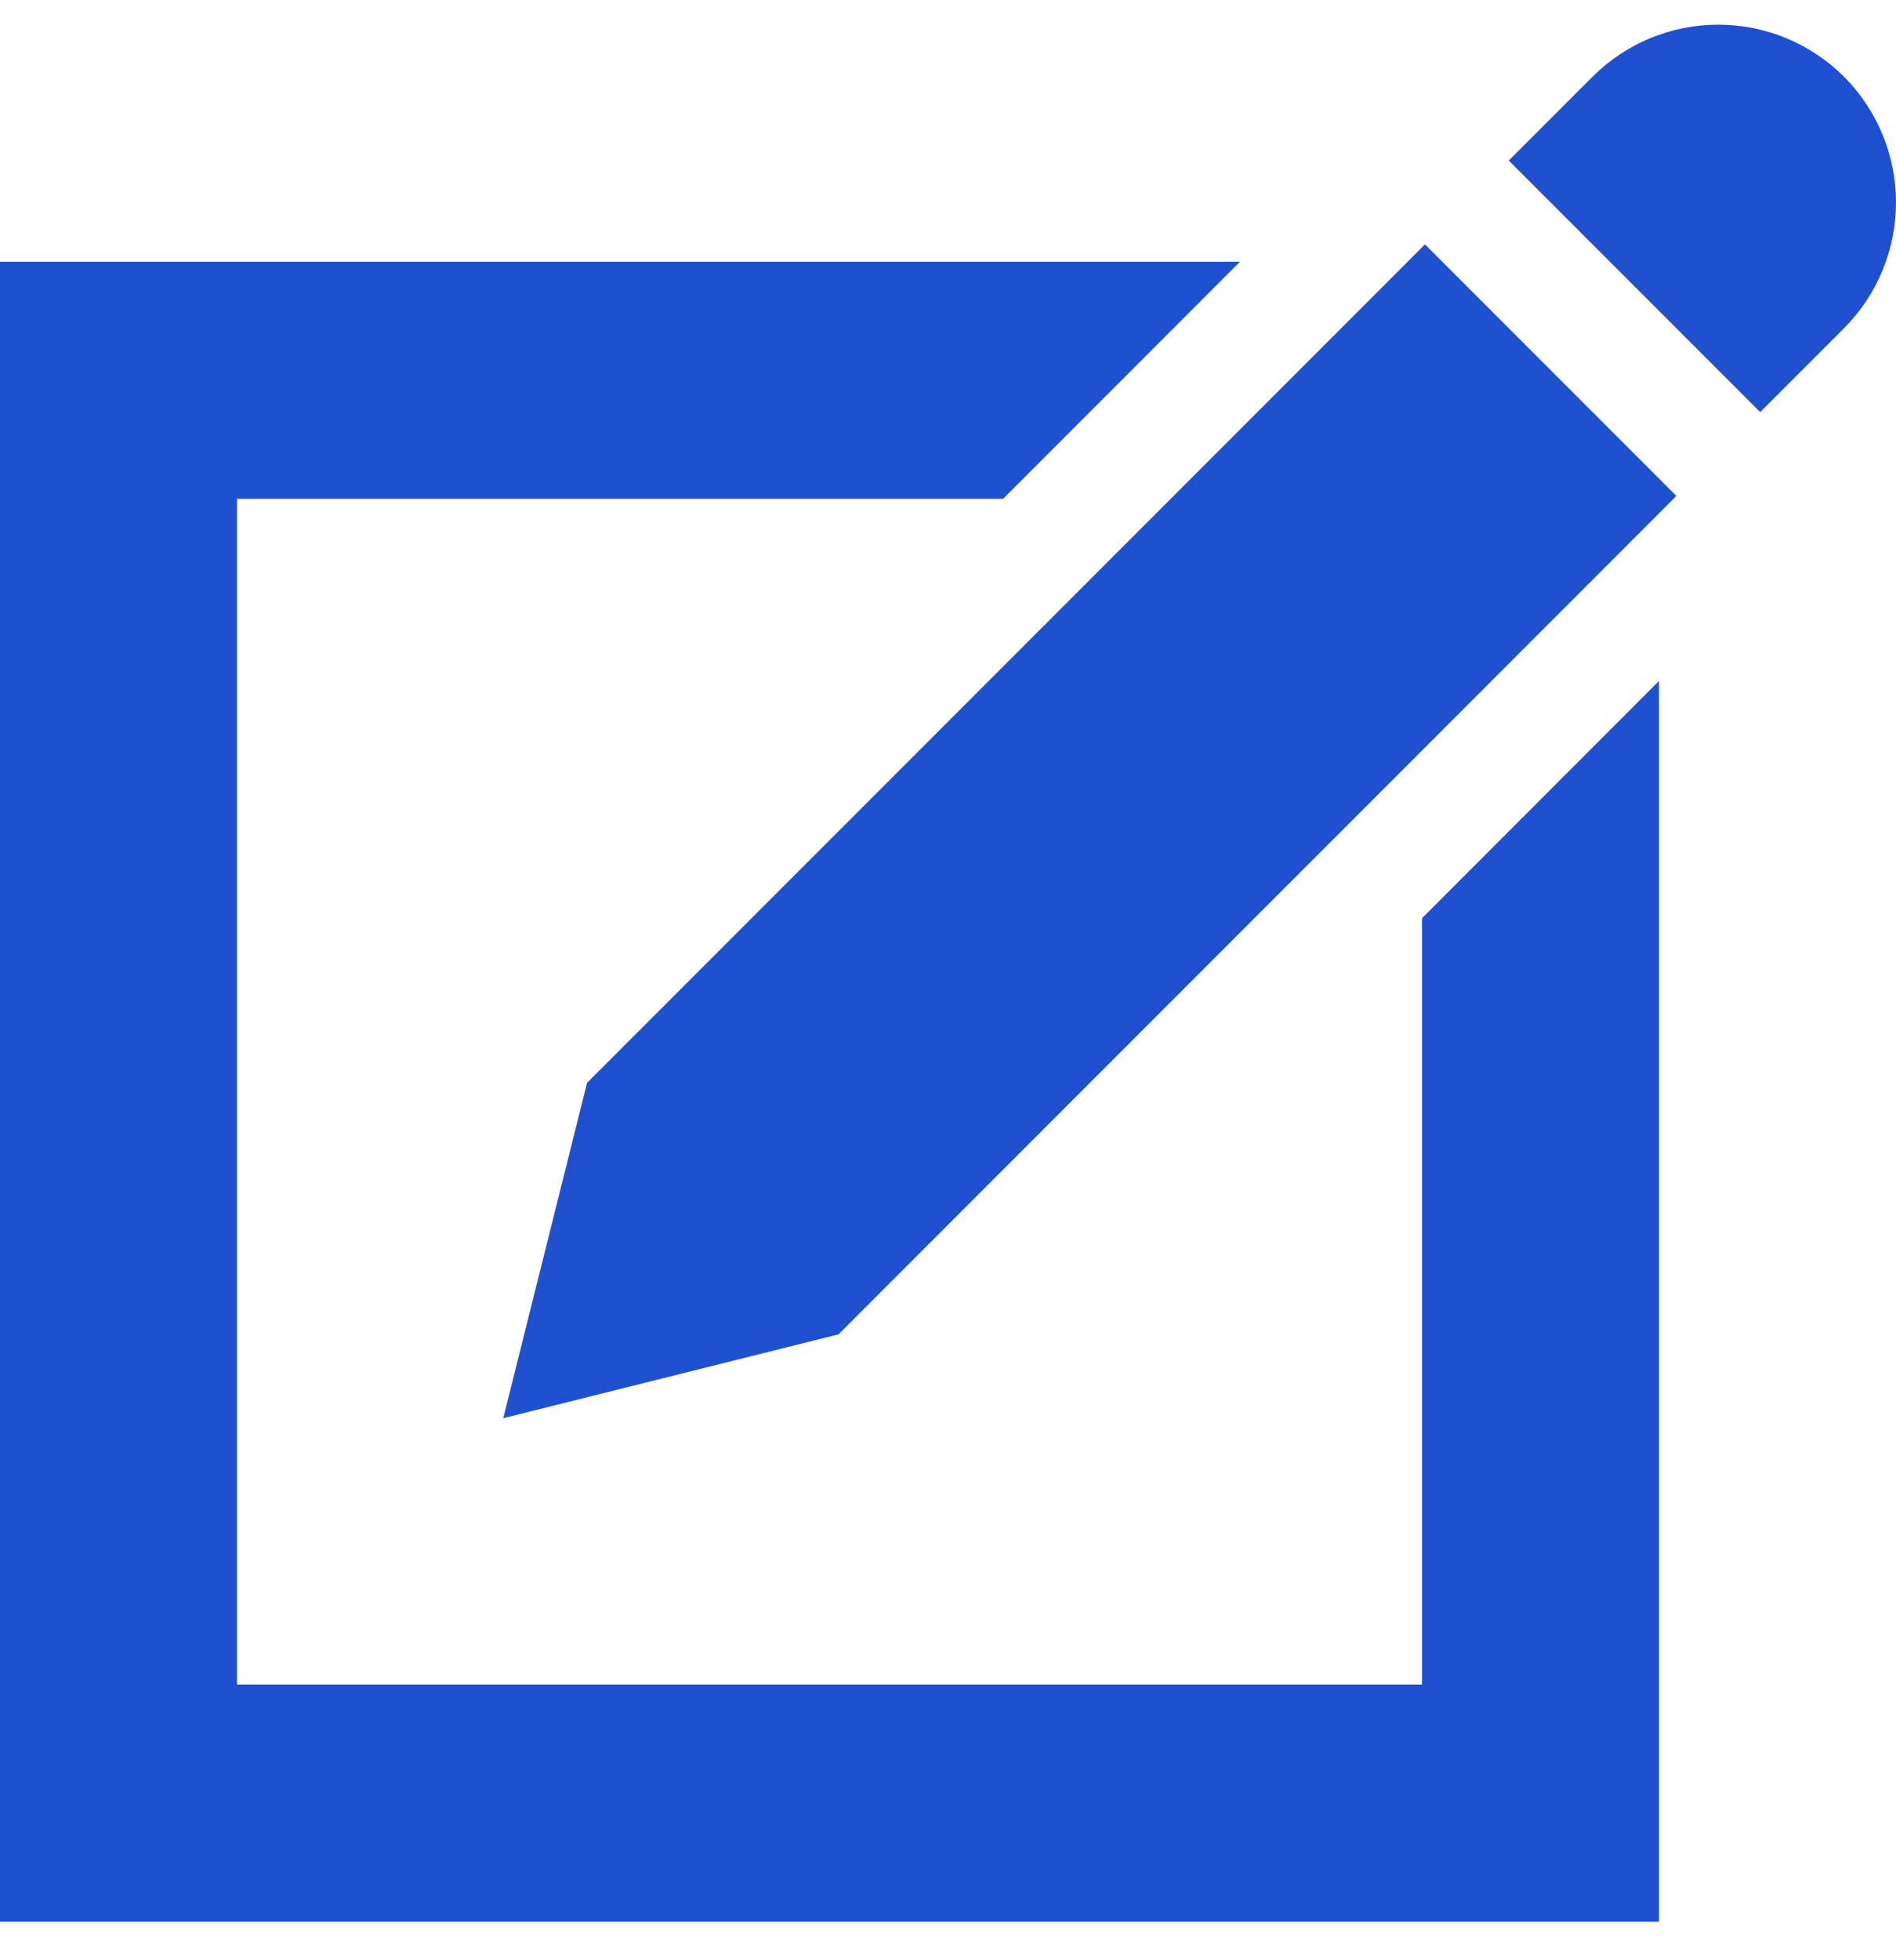 <svg width="30" height="31" viewBox="0 0 30 31" fill="none" xmlns="http://www.w3.org/2000/svg">
<path d="M29.177 1.213C29.704 1.741 30 2.456 30 3.202C30 3.948 29.704 4.664 29.177 5.191L27.851 6.517L23.873 2.539L25.199 1.213C25.726 0.686 26.442 0.39 27.188 0.39C27.934 0.39 28.649 0.686 29.177 1.213ZM9.289 17.124L7.963 22.428L13.267 21.102L26.525 7.843L22.547 3.865L9.289 17.124ZM22.501 14.52V26.64H3.75V7.889H15.871L19.62 4.139H0V30.39H26.25V10.769L22.501 14.52Z" fill="#1E50CF"/>
</svg>
